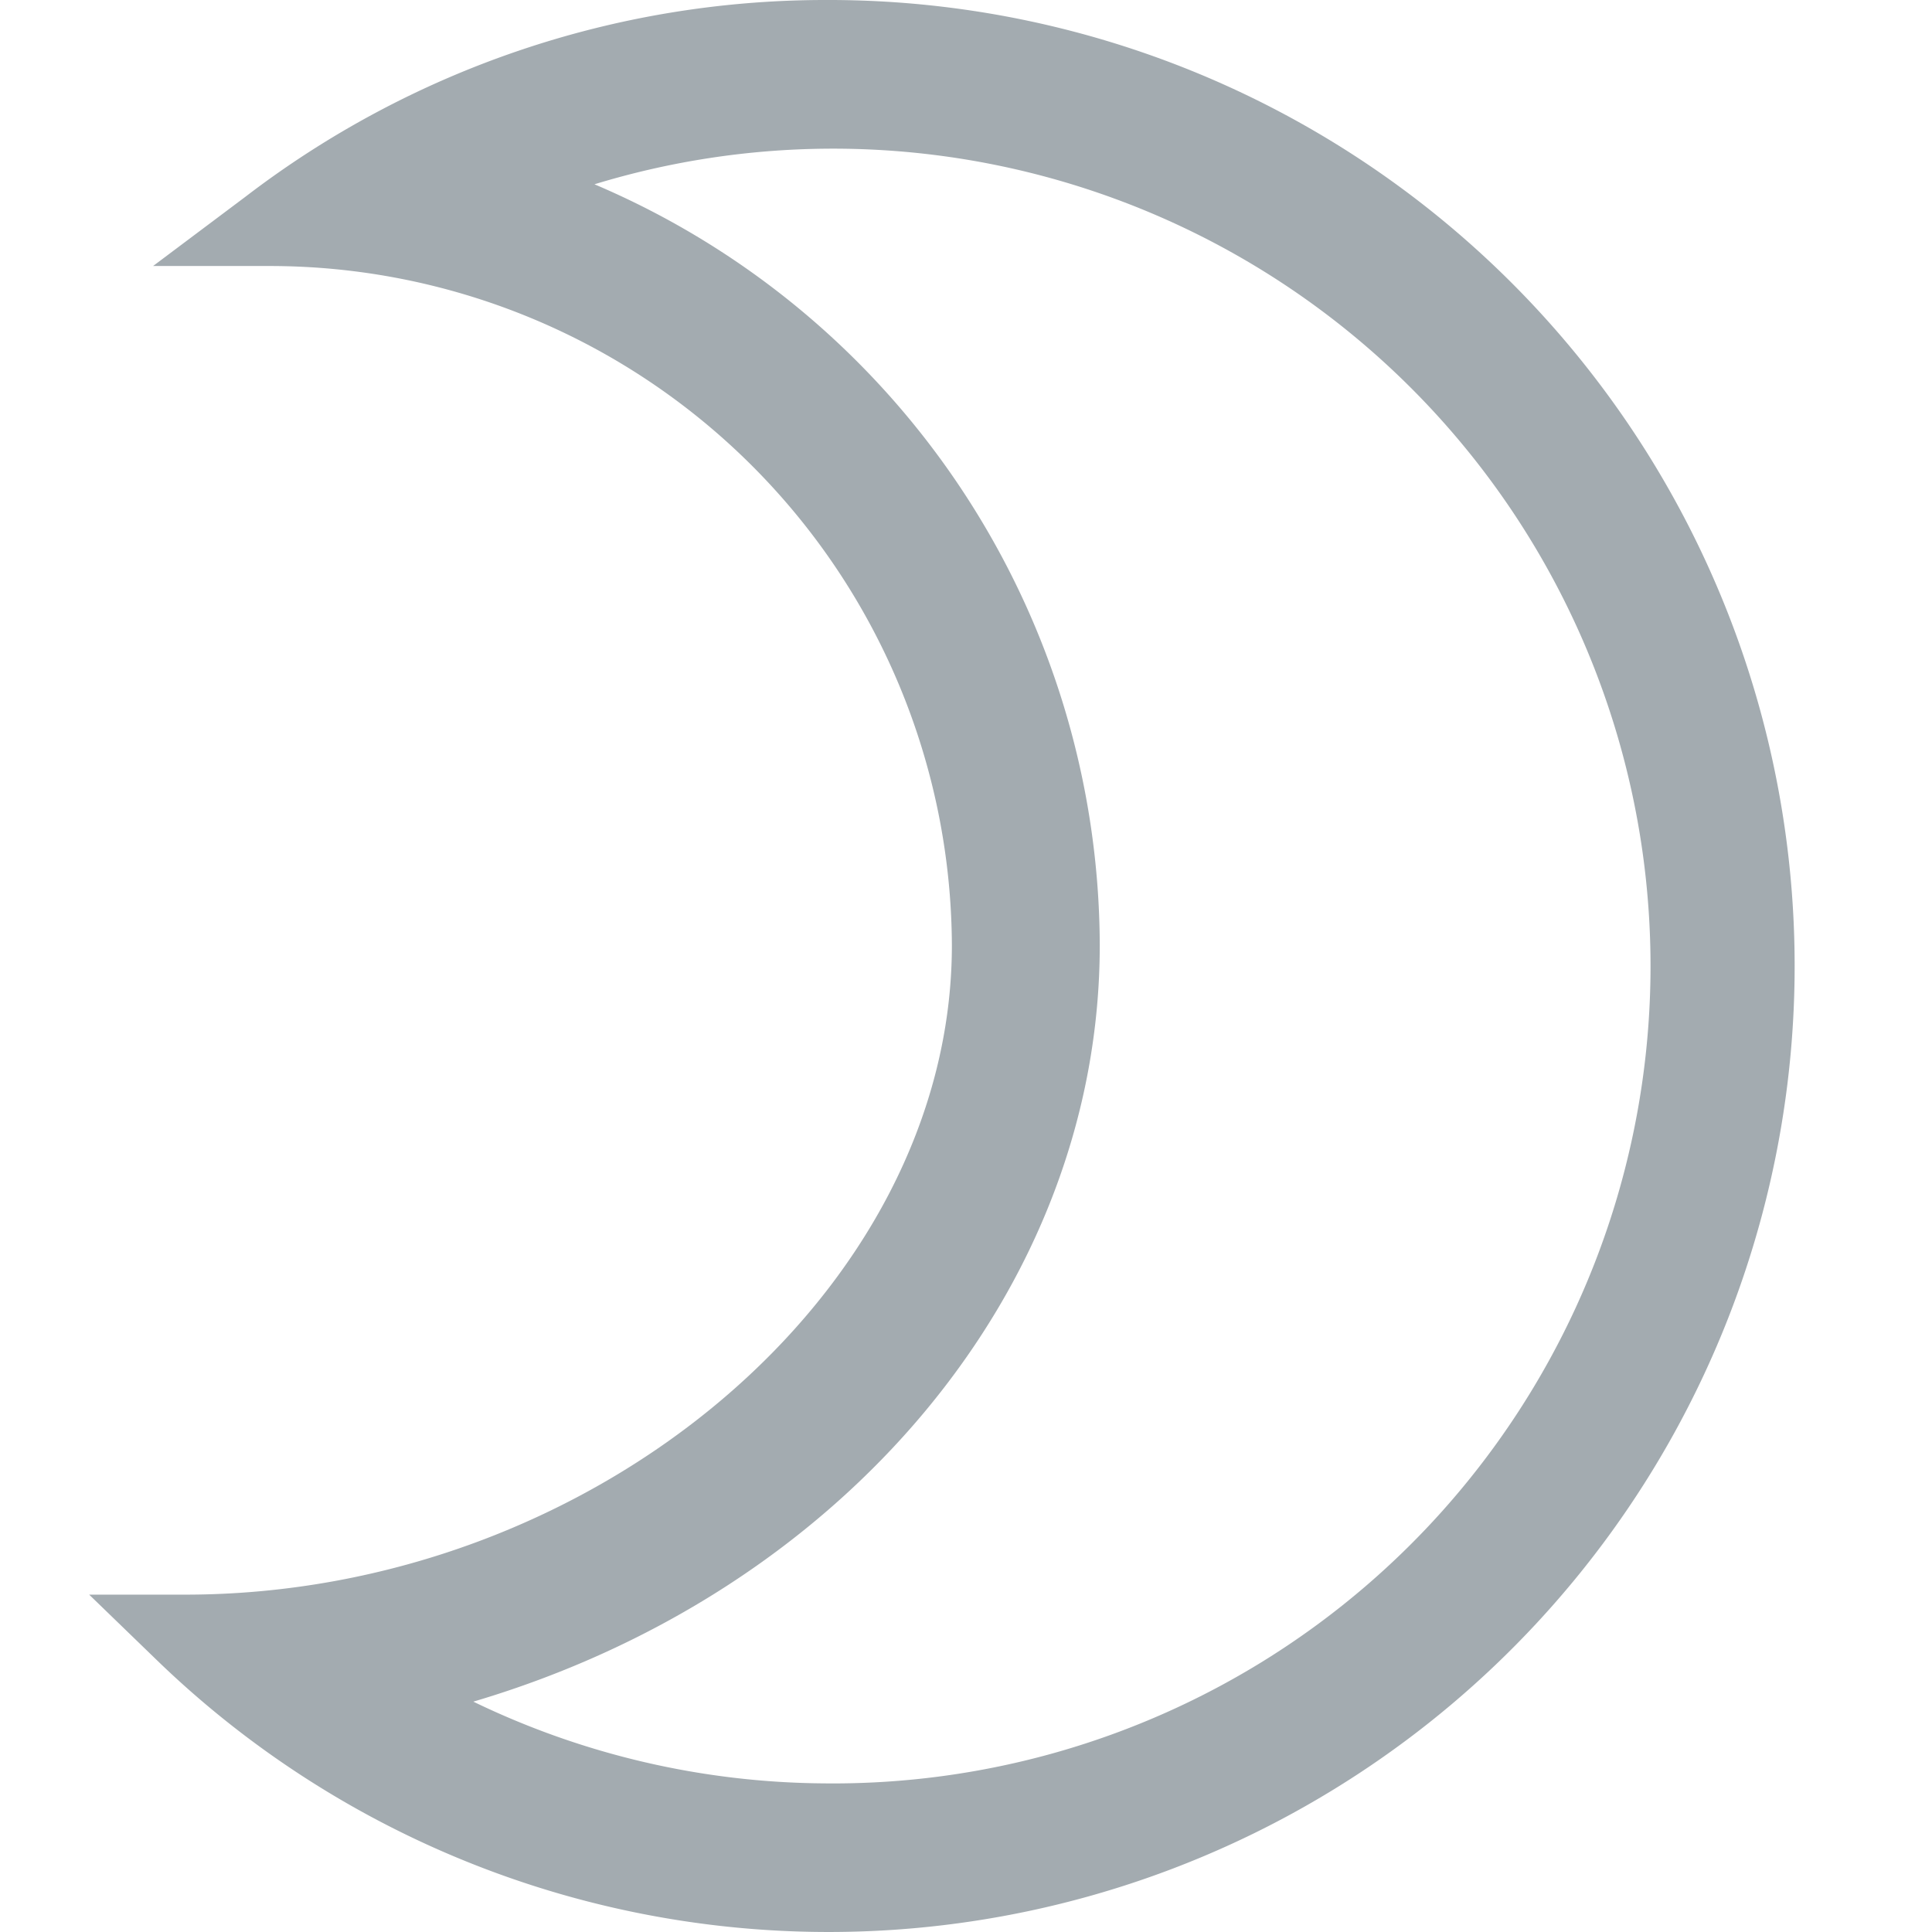 <svg id="Layer_1" data-name="Layer 1" xmlns="http://www.w3.org/2000/svg" viewBox="0 0 26 26"><defs><style>.cls-1{fill:#a3abb0;}</style></defs><title>moon_light</title><path class="cls-1" d="M11.1,0A12.83,12.83,0,0,0,3.3,2.65l-1.24.93H3.61a9.18,9.18,0,0,1,9.2,9.14c0,4.66-4.82,8.74-10.32,8.74H1.2l.93.9A13,13,0,1,0,11.1,0ZM11.1,24A11,11,0,0,1,6.37,22.9c5-1.48,8.43-5.58,8.43-10.18A11.16,11.16,0,0,0,8,2.48,11,11,0,1,1,11.1,24Z"/></svg>